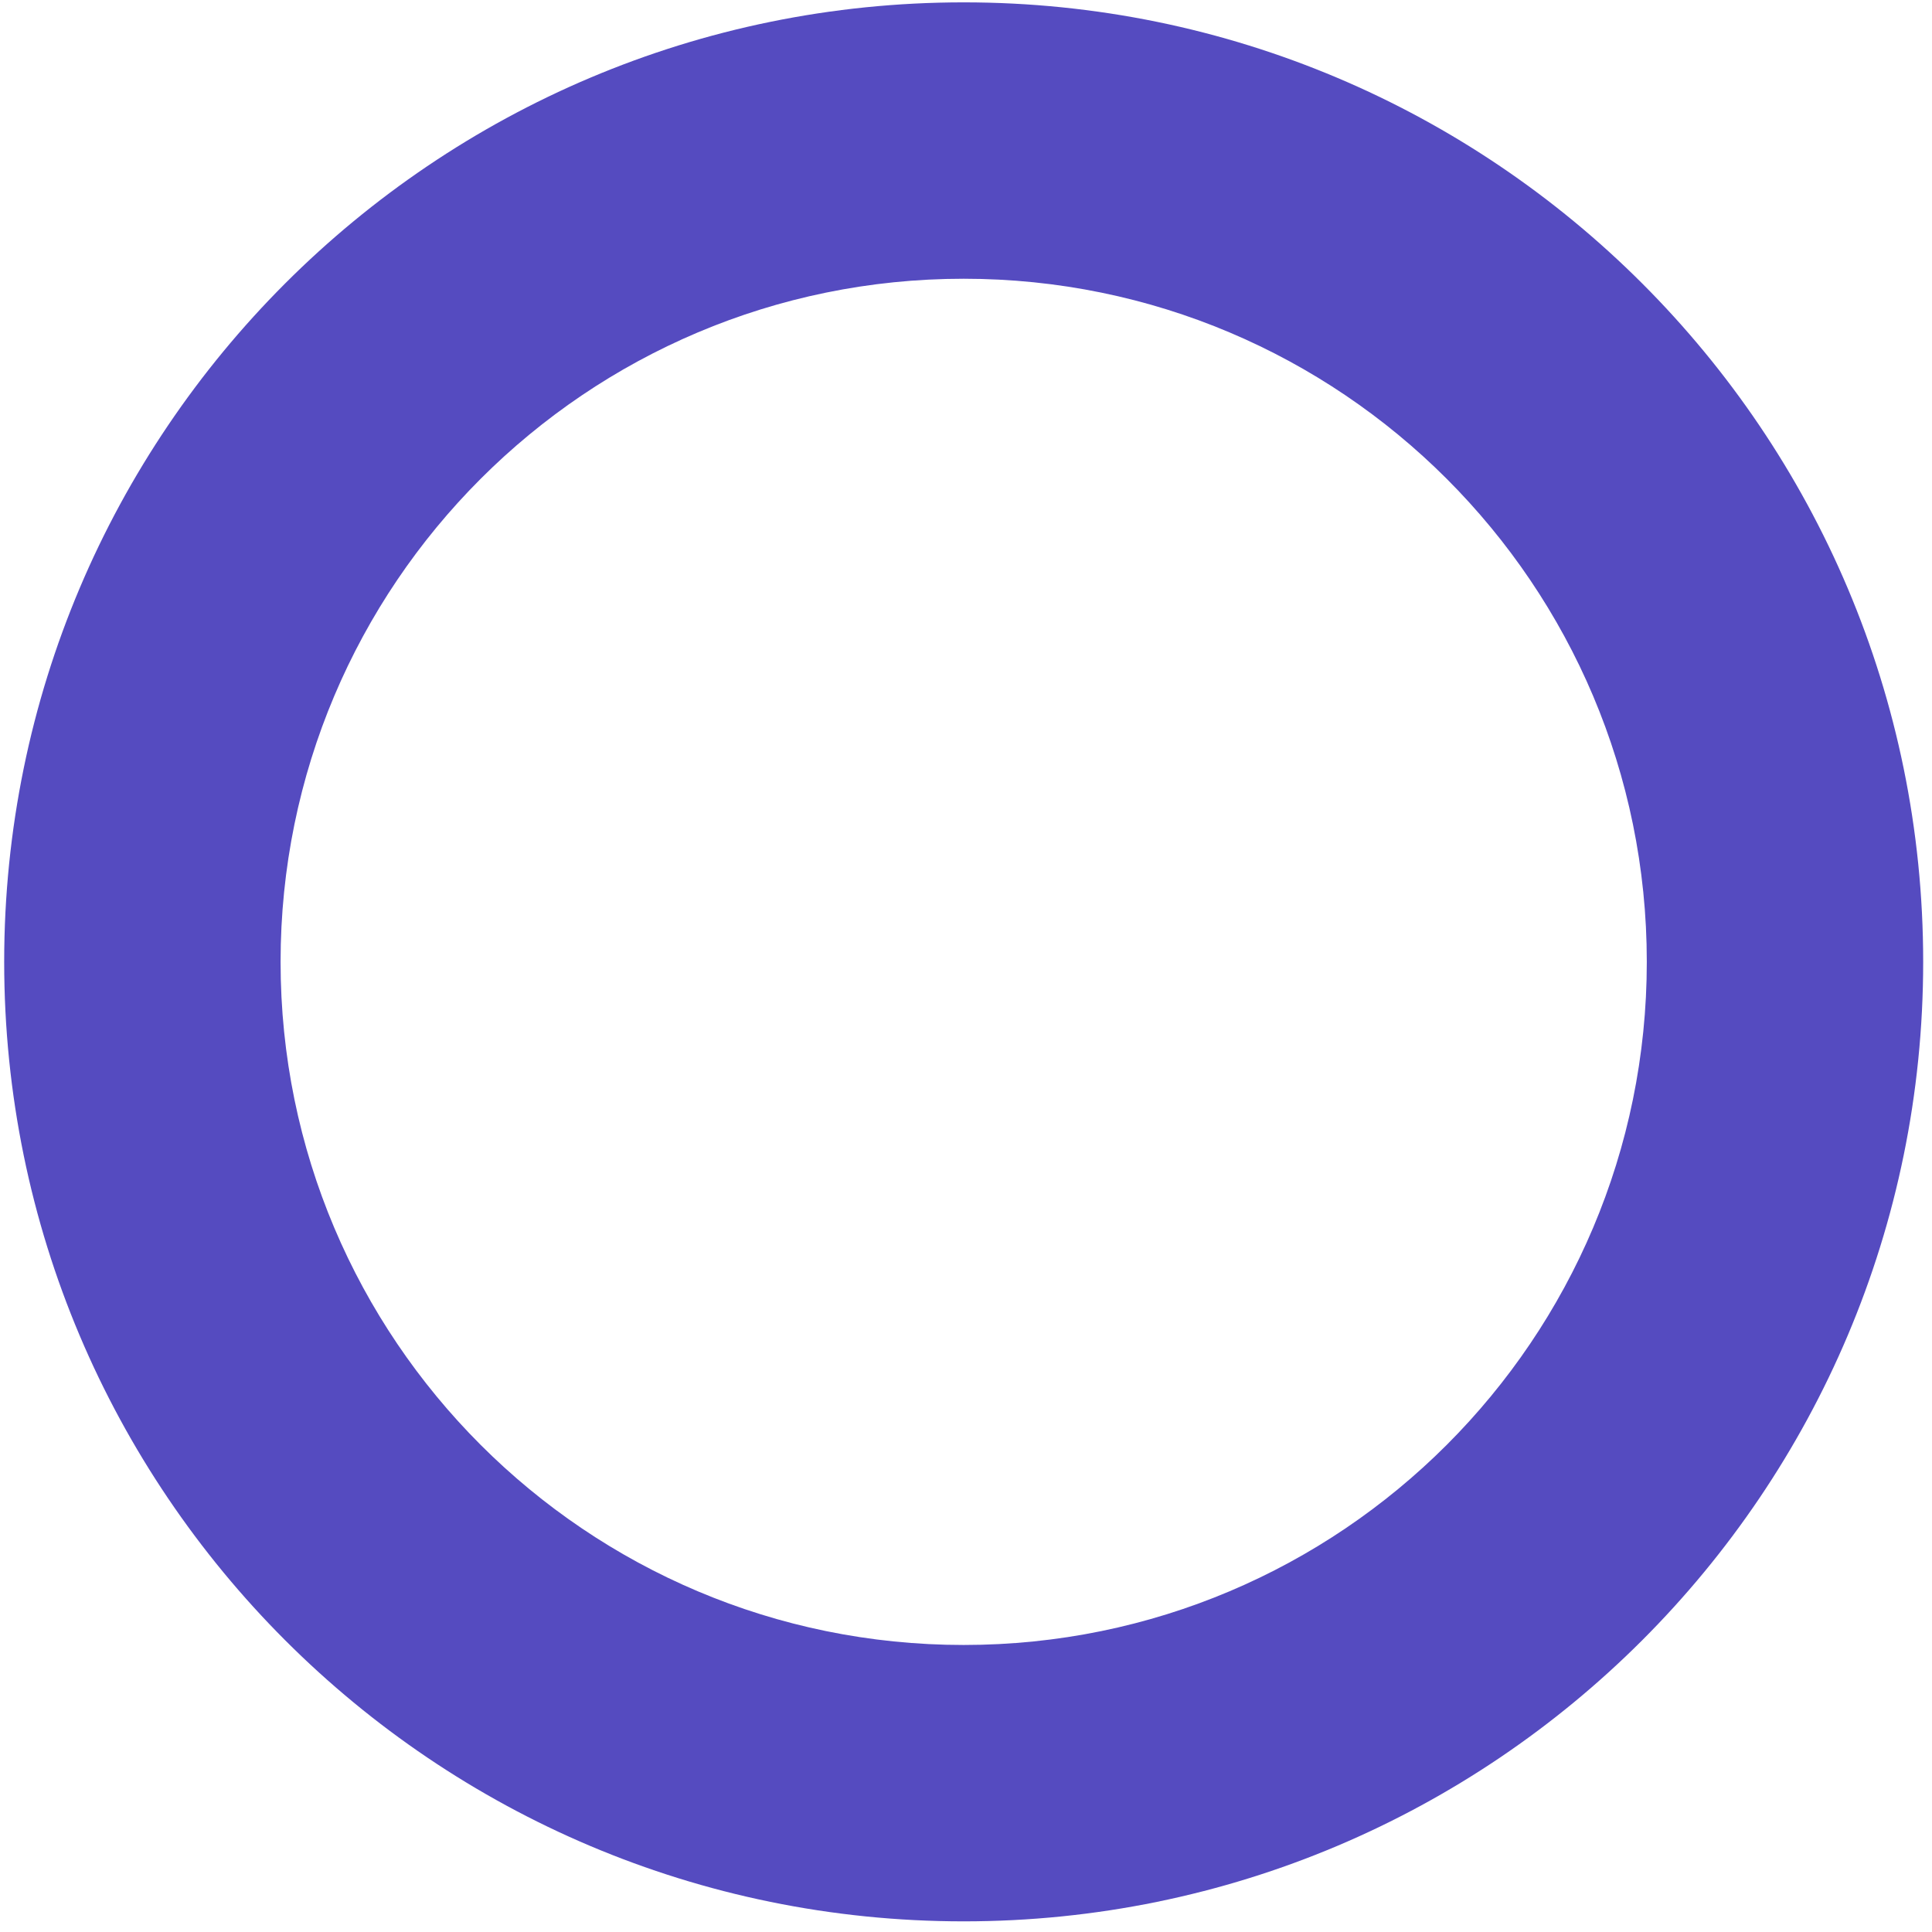 <svg width="145" height="145" viewBox="0 0 145 145" fill="none" xmlns="http://www.w3.org/2000/svg">
<path d="M144.338 72.189C144.338 111.96 112.097 144.201 72.326 144.201C32.555 144.201 0.314 111.96 0.314 72.189C0.314 32.418 32.555 0.177 72.326 0.177C112.097 0.177 144.338 32.418 144.338 72.189ZM21.058 72.189C21.058 100.504 44.011 123.458 72.326 123.458C100.641 123.458 123.595 100.504 123.595 72.189C123.595 43.874 100.641 20.92 72.326 20.92C44.011 20.92 21.058 43.874 21.058 72.189Z" fill="#554BC0"/>
</svg>

